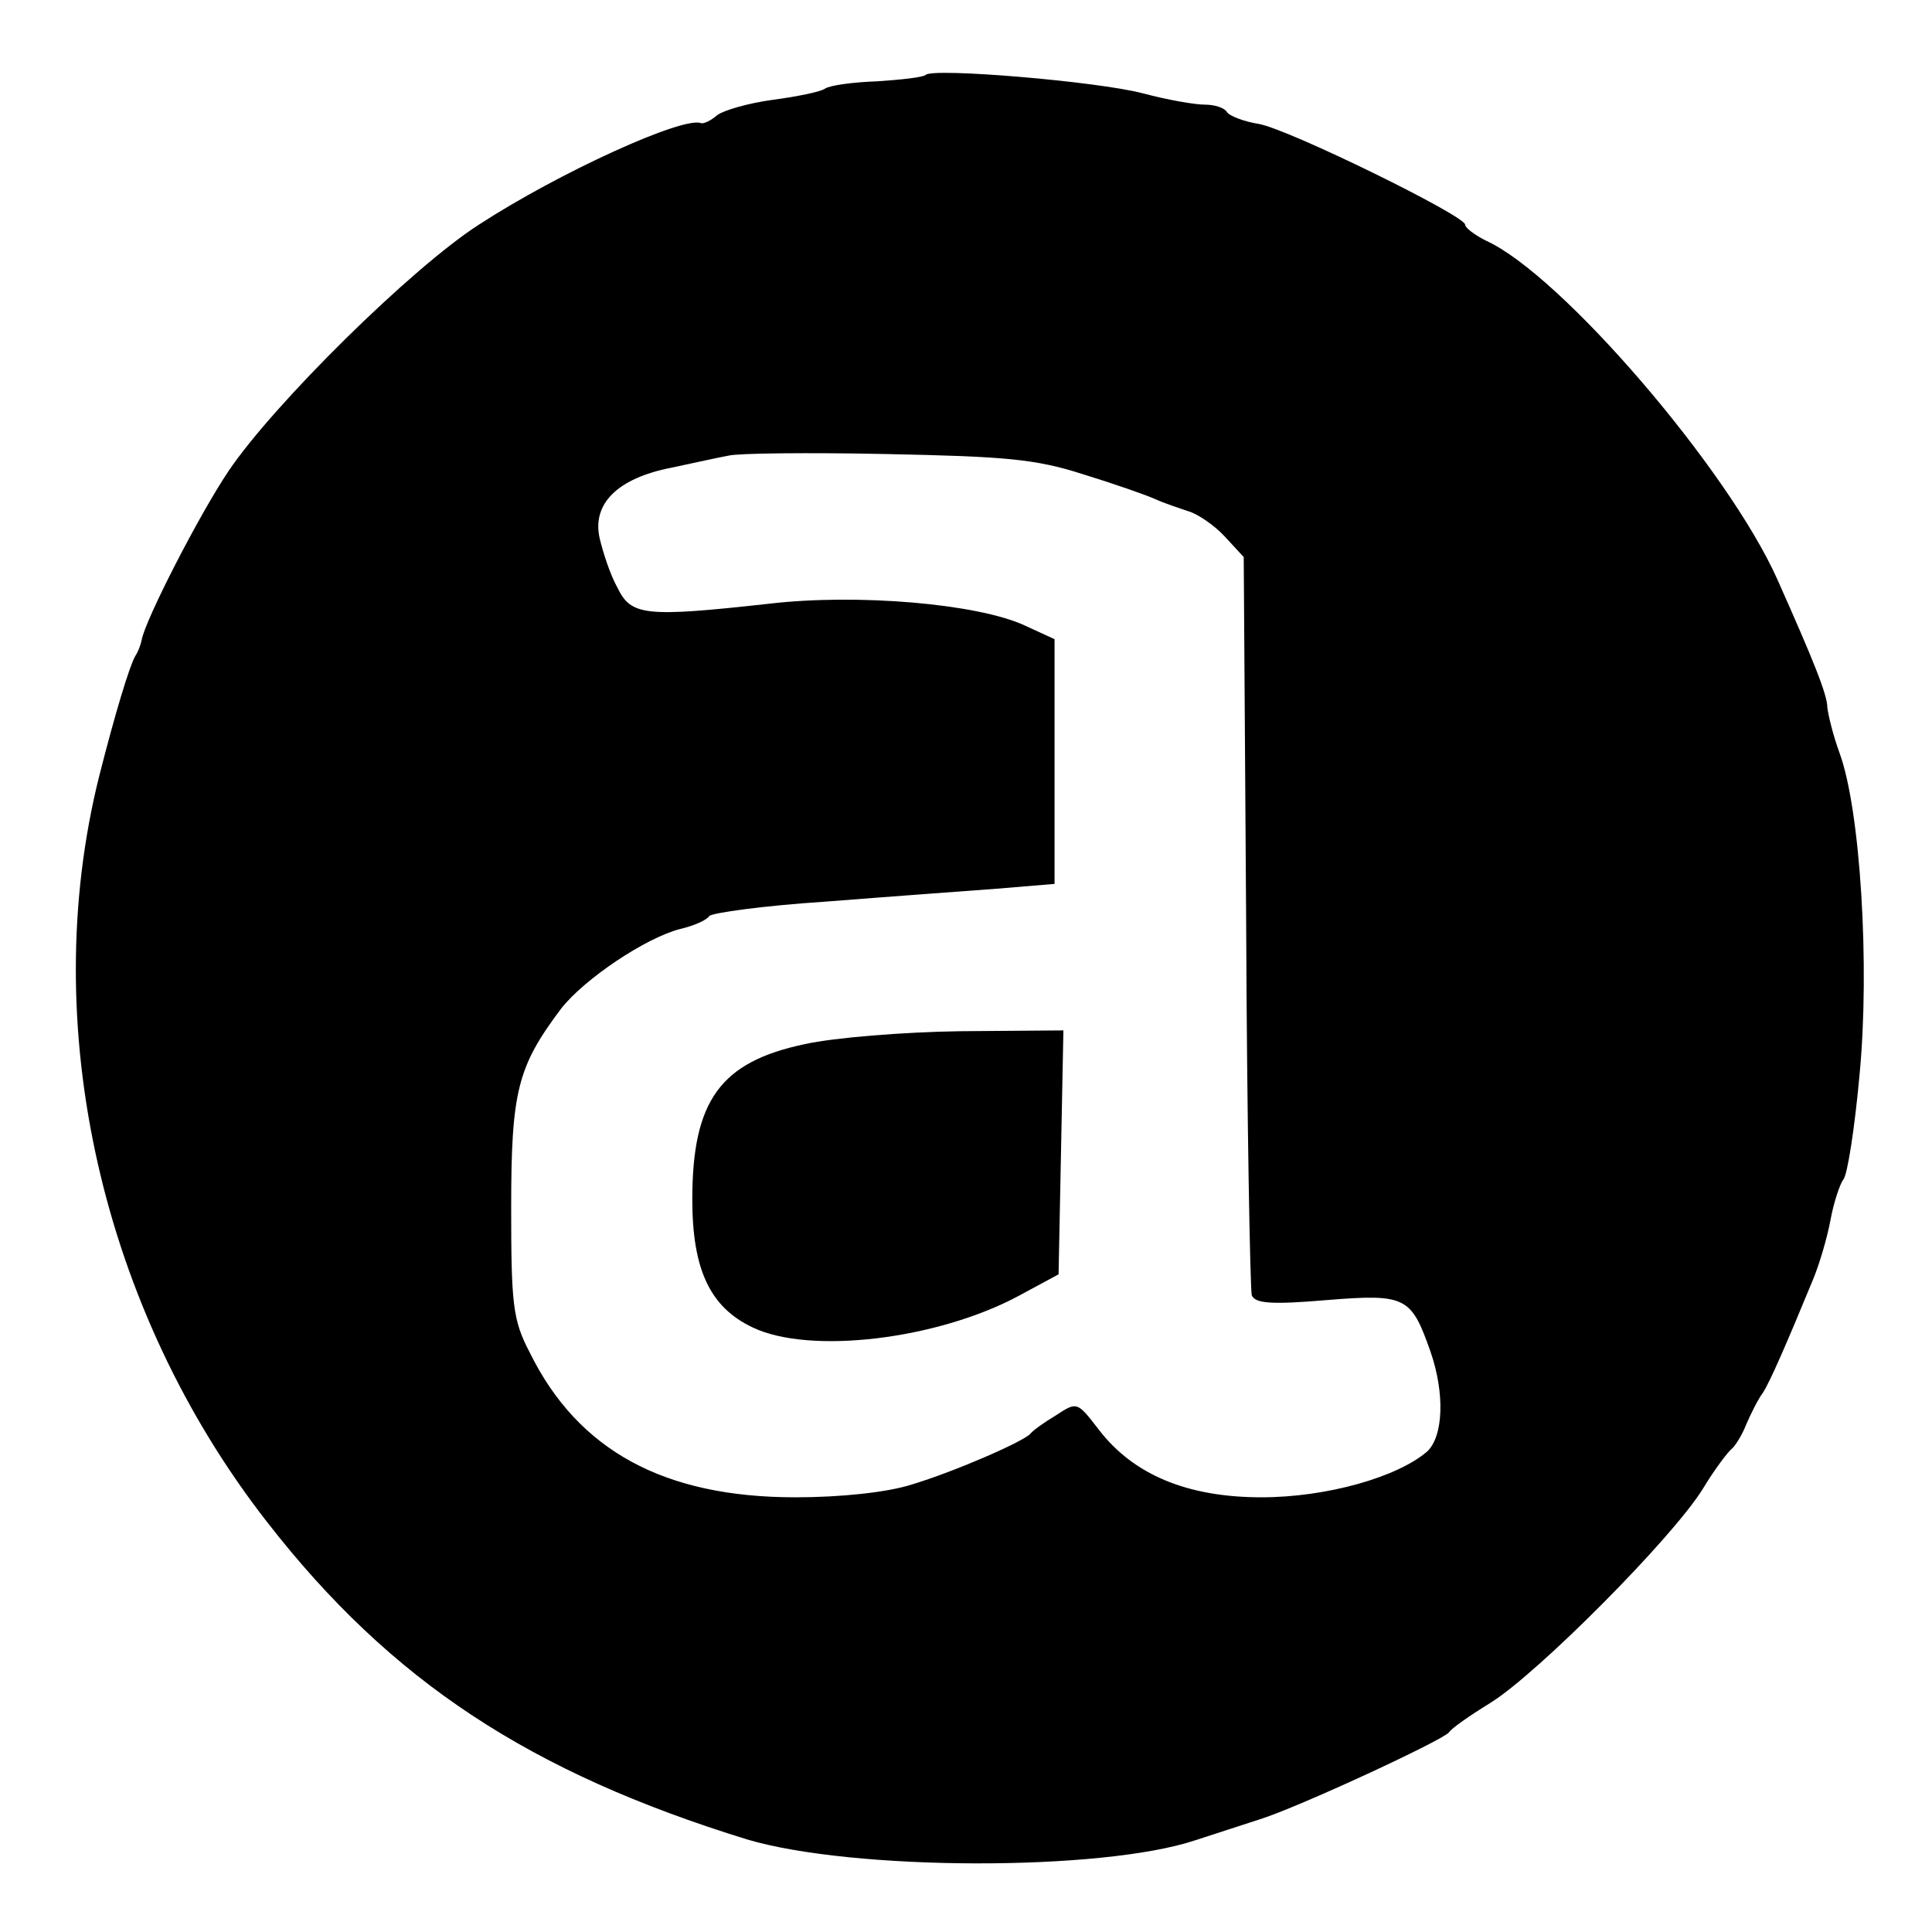 <?xml version="1.0" standalone="no"?>
<!DOCTYPE svg PUBLIC "-//W3C//DTD SVG 20010904//EN"
 "http://www.w3.org/TR/2001/REC-SVG-20010904/DTD/svg10.dtd">
<svg version="1.0" xmlns="http://www.w3.org/2000/svg"
 width="240pt" height="240pt" viewBox="0 0 240 240"
 preserveAspectRatio="xMidYMid meet">

<g transform="translate(0,240) scale(0.1,-0.1)"
fill="#000000" stroke="none">
<path d="M1150 2307 c-3 -3 -30 -6 -60 -8 -30 -1 -59 -5 -65 -9 -5 -4 -35 -10
-65 -14 -30 -4 -61 -13 -69 -19 -8 -7 -17 -11 -20 -10 -22 9 -176 -61 -276
-126 -84 -54 -255 -223 -311 -306 -37 -55 -104 -186 -108 -210 -1 -5 -4 -14
-8 -20 -7 -12 -25 -71 -45 -150 -77 -309 3 -662 209 -926 154 -198 327 -311
596 -394 131 -39 440 -40 557 -1 22 7 58 19 80 26 48 15 227 98 235 108 3 5
26 21 52 37 59 37 225 204 263 265 15 25 32 47 36 50 4 3 13 17 18 30 6 14 15
32 21 40 9 14 29 60 62 140 8 19 18 53 22 75 4 22 12 45 16 50 5 6 14 64 20
130 13 135 1 330 -25 400 -8 22 -14 47 -15 56 0 16 -17 58 -62 159 -61 137
-269 379 -362 421 -14 7 -26 16 -26 20 0 11 -218 118 -256 125 -19 3 -37 10
-40 15 -3 5 -15 9 -27 9 -13 0 -47 6 -77 14 -57 15 -261 32 -270 23z m195
-496 c39 -12 79 -26 90 -31 11 -5 29 -11 41 -15 11 -3 32 -17 45 -31 l24 -26
3 -451 c1 -249 5 -458 7 -466 4 -10 23 -12 93 -6 99 8 105 4 129 -64 18 -52
16 -105 -4 -124 -37 -32 -125 -57 -206 -57 -92 0 -159 28 -202 84 -27 35 -27
35 -53 18 -15 -9 -29 -19 -32 -23 -9 -10 -94 -47 -147 -63 -31 -10 -89 -16
-145 -16 -163 0 -270 58 -330 180 -21 40 -23 60 -23 180 0 145 8 175 62 247
29 37 105 88 148 99 17 4 33 11 36 16 3 4 68 13 145 18 76 6 172 13 212 16
l72 6 0 152 0 152 -37 17 c-58 27 -208 40 -318 27 -154 -17 -171 -15 -188 20
-9 16 -18 44 -22 61 -10 43 22 75 89 88 28 6 60 13 71 15 11 3 99 4 195 2 148
-3 186 -6 245 -25z"/>
<path d="M1000 1103 c-105 -22 -140 -70 -140 -193 0 -87 22 -134 75 -159 71
-34 229 -15 330 39 l50 27 3 151 3 152 -128 -1 c-71 -1 -157 -8 -193 -16z"/>
</g>
</svg>
